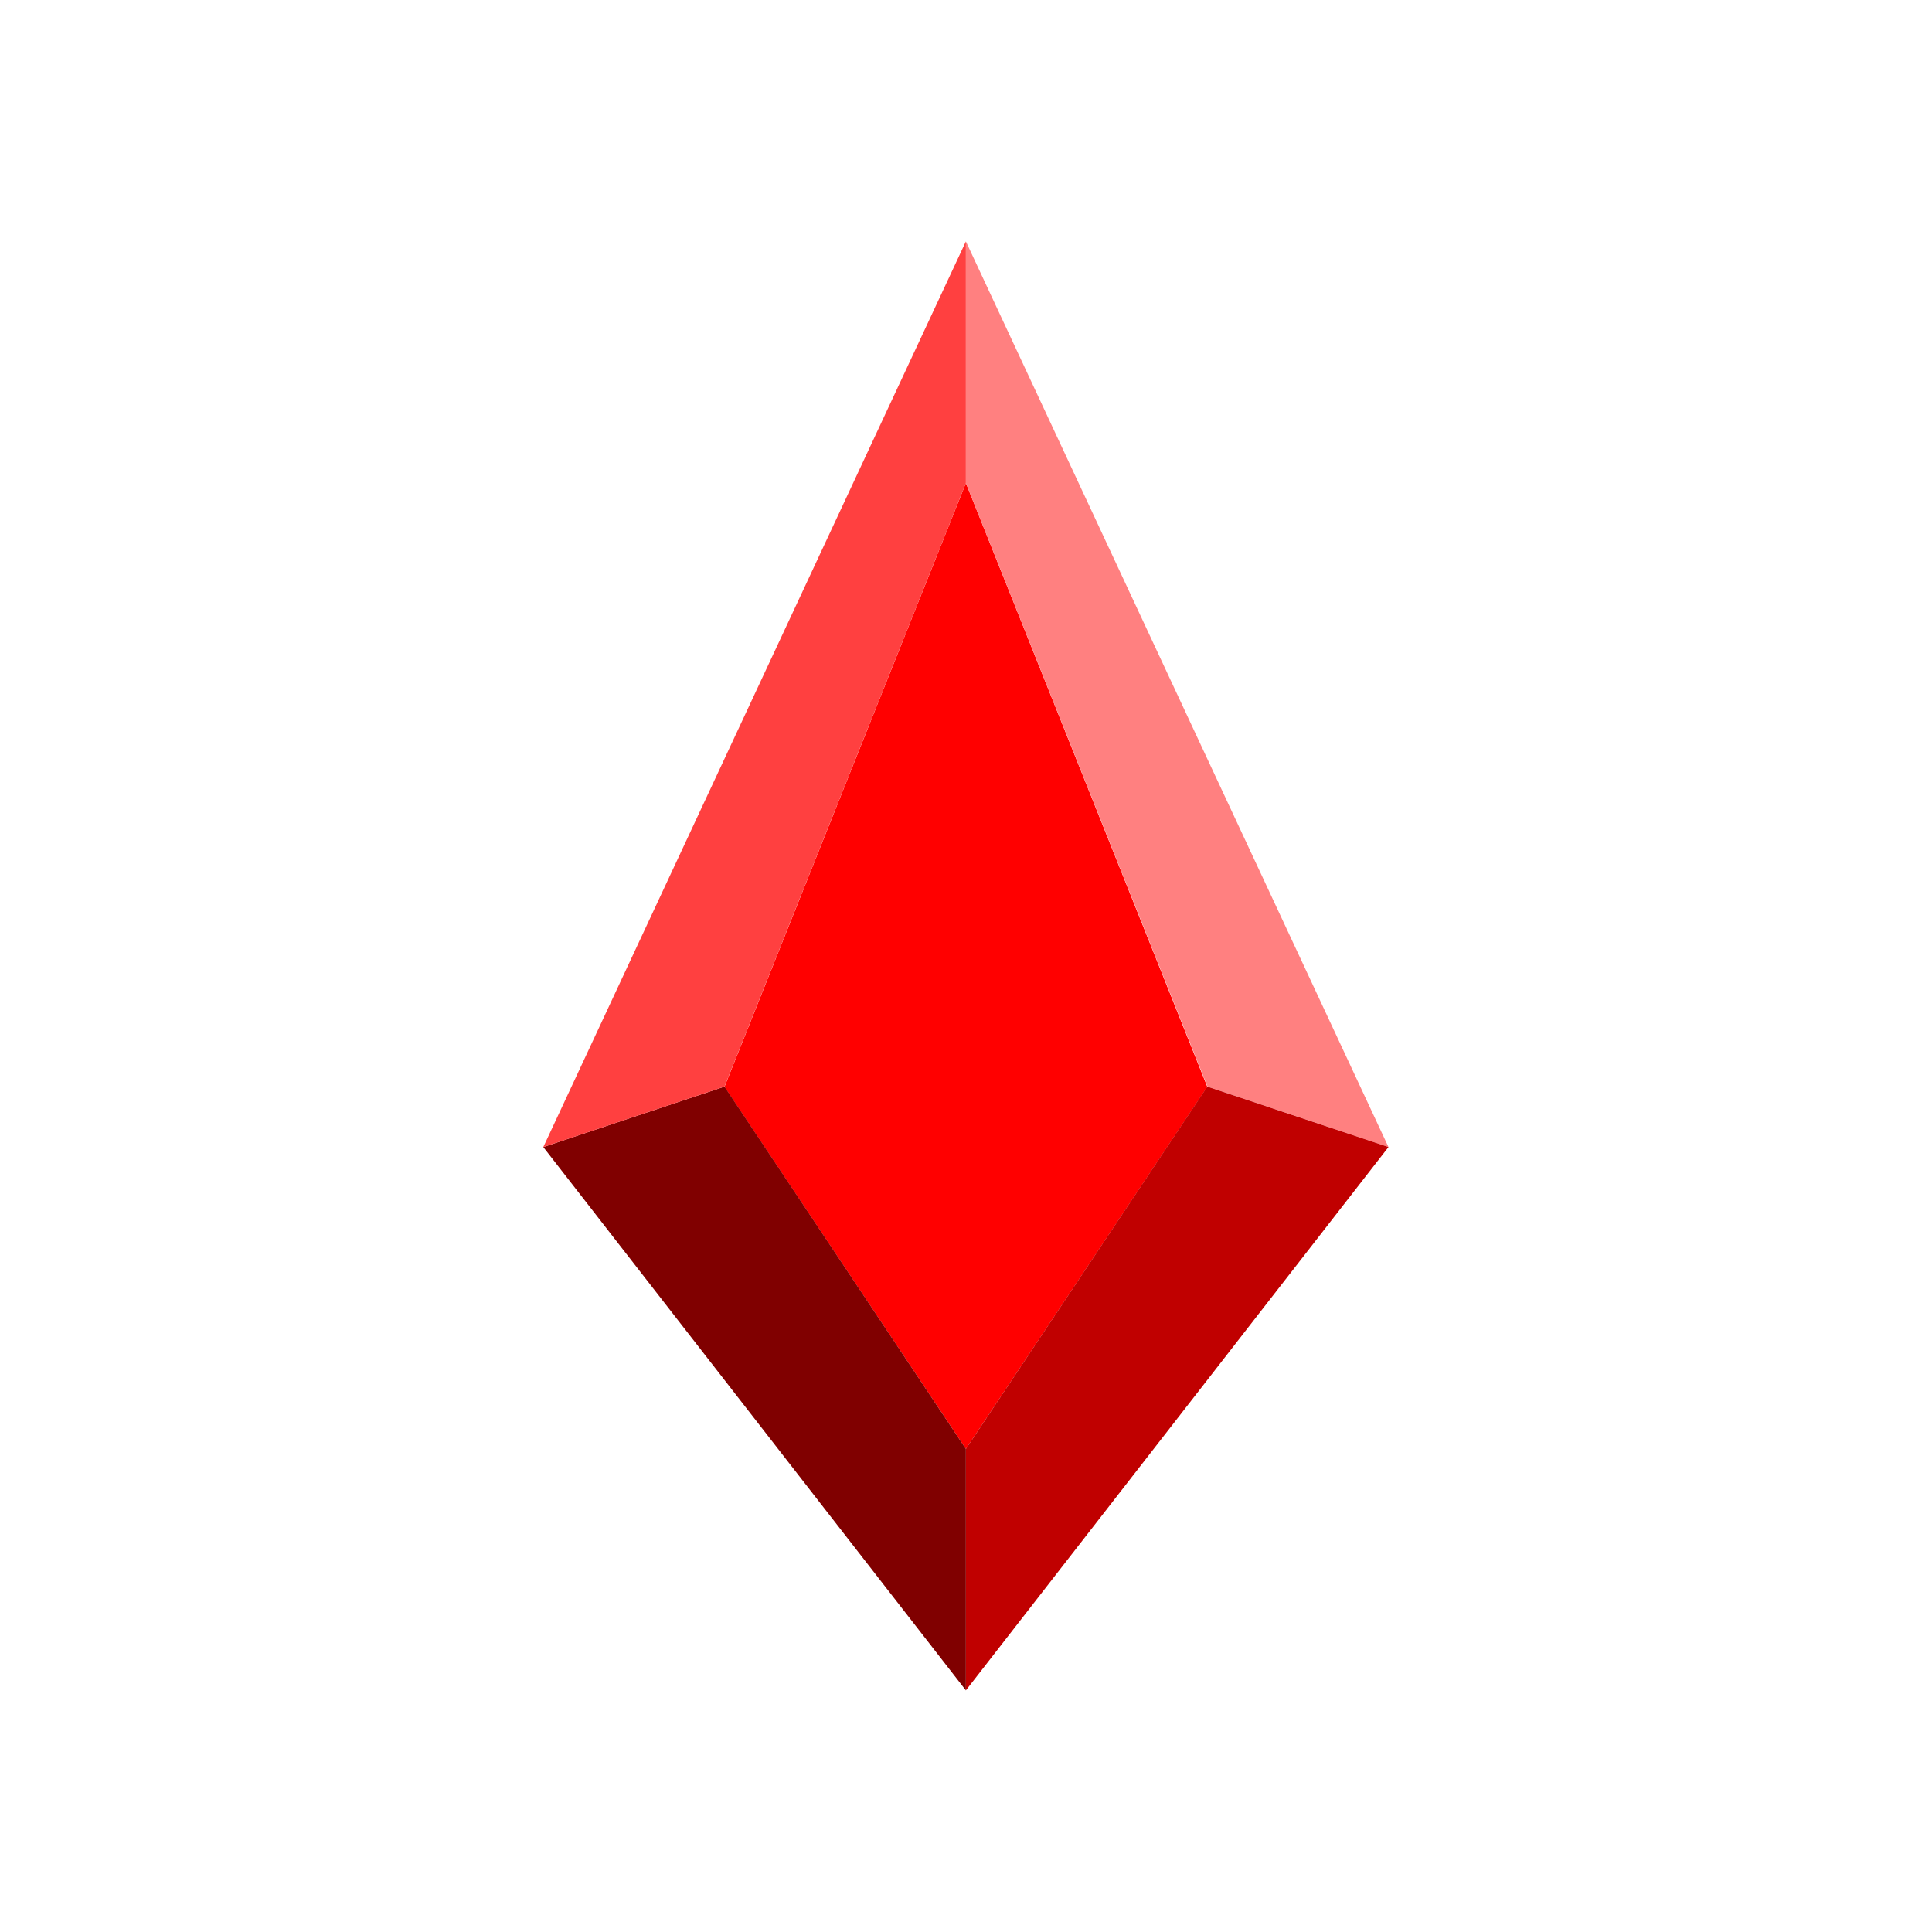 <?xml version="1.0" encoding="UTF-8" standalone="no"?>
<!-- Created with Inkscape (http://www.inkscape.org/) -->

<svg
   width="32"
   height="32"
   viewBox="0 0 8.467 8.467"
   version="1.1"
   id="svg1"
   inkscape:version="1.4 (e7c3feb1, 2024-10-09)"
   sodipodi:docname="red.svg"
   xmlns:inkscape="http://www.inkscape.org/namespaces/inkscape"
   xmlns:sodipodi="http://sodipodi.sourceforge.net/DTD/sodipodi-0.dtd"
   xmlns="http://www.w3.org/2000/svg"
   xmlns:svg="http://www.w3.org/2000/svg">
  <sodipodi:namedview
     id="namedview1"
     pagecolor="#ffffff"
     bordercolor="#000000"
     borderopacity="0.25"
     inkscape:showpageshadow="2"
     inkscape:pageopacity="0.0"
     inkscape:pagecheckerboard="0"
     inkscape:deskcolor="#d1d1d1"
     inkscape:document-units="mm"
     inkscape:zoom="16.651054"
     inkscape:cx="14.713783"
     inkscape:cy="14.053164"
     inkscape:window-width="1456"
     inkscape:window-height="875"
     inkscape:window-x="8"
     inkscape:window-y="45"
     inkscape:window-maximized="0"
     inkscape:current-layer="svg1"
     showgrid="true">
    <inkscape:grid
       id="grid1"
       units="px"
       originx="0"
       originy="0"
       spacingx="0.265"
       spacingy="0.265"
       empcolor="#0099e5"
       empopacity="0.302"
       color="#0099e5"
       opacity="0.149"
       empspacing="4"
       enabled="true"
       visible="true" />
  </sodipodi:namedview>
  <defs
     id="defs1" />
  <path
     style="fill:#ff0000;stroke-width:0.265"
     d="m 4.233,2.117 -1.058,2.646 1.058,1.587 1.058,-1.587 z"
     id="path1" />
  <path
     style="fill:#ff8080;stroke-width:0.265"
     d="M 4.233,1.058 6.085,5.027 5.292,4.762 4.233,2.117 Z"
     id="path2" />
  <path
     style="fill:#c00000;stroke-width:0.265"
     d="m 4.233,6.35 1e-7,1.058 1.852,-2.381 -0.794,-0.265 z"
     id="path3"
     sodipodi:nodetypes="ccccc" />
  <path
     style="fill:#800000;stroke-width:0.265"
     d="m 3.175,4.762 -0.794,0.265 1.852,2.381 -1e-7,-1.058 z"
     id="path4"
     sodipodi:nodetypes="ccccc" />
  <path
     style="fill:#ff4040;stroke-width:0.265"
     d="M 2.381,5.027 4.233,1.058 V 2.117 L 3.175,4.762 Z"
     id="path5" />
</svg>
